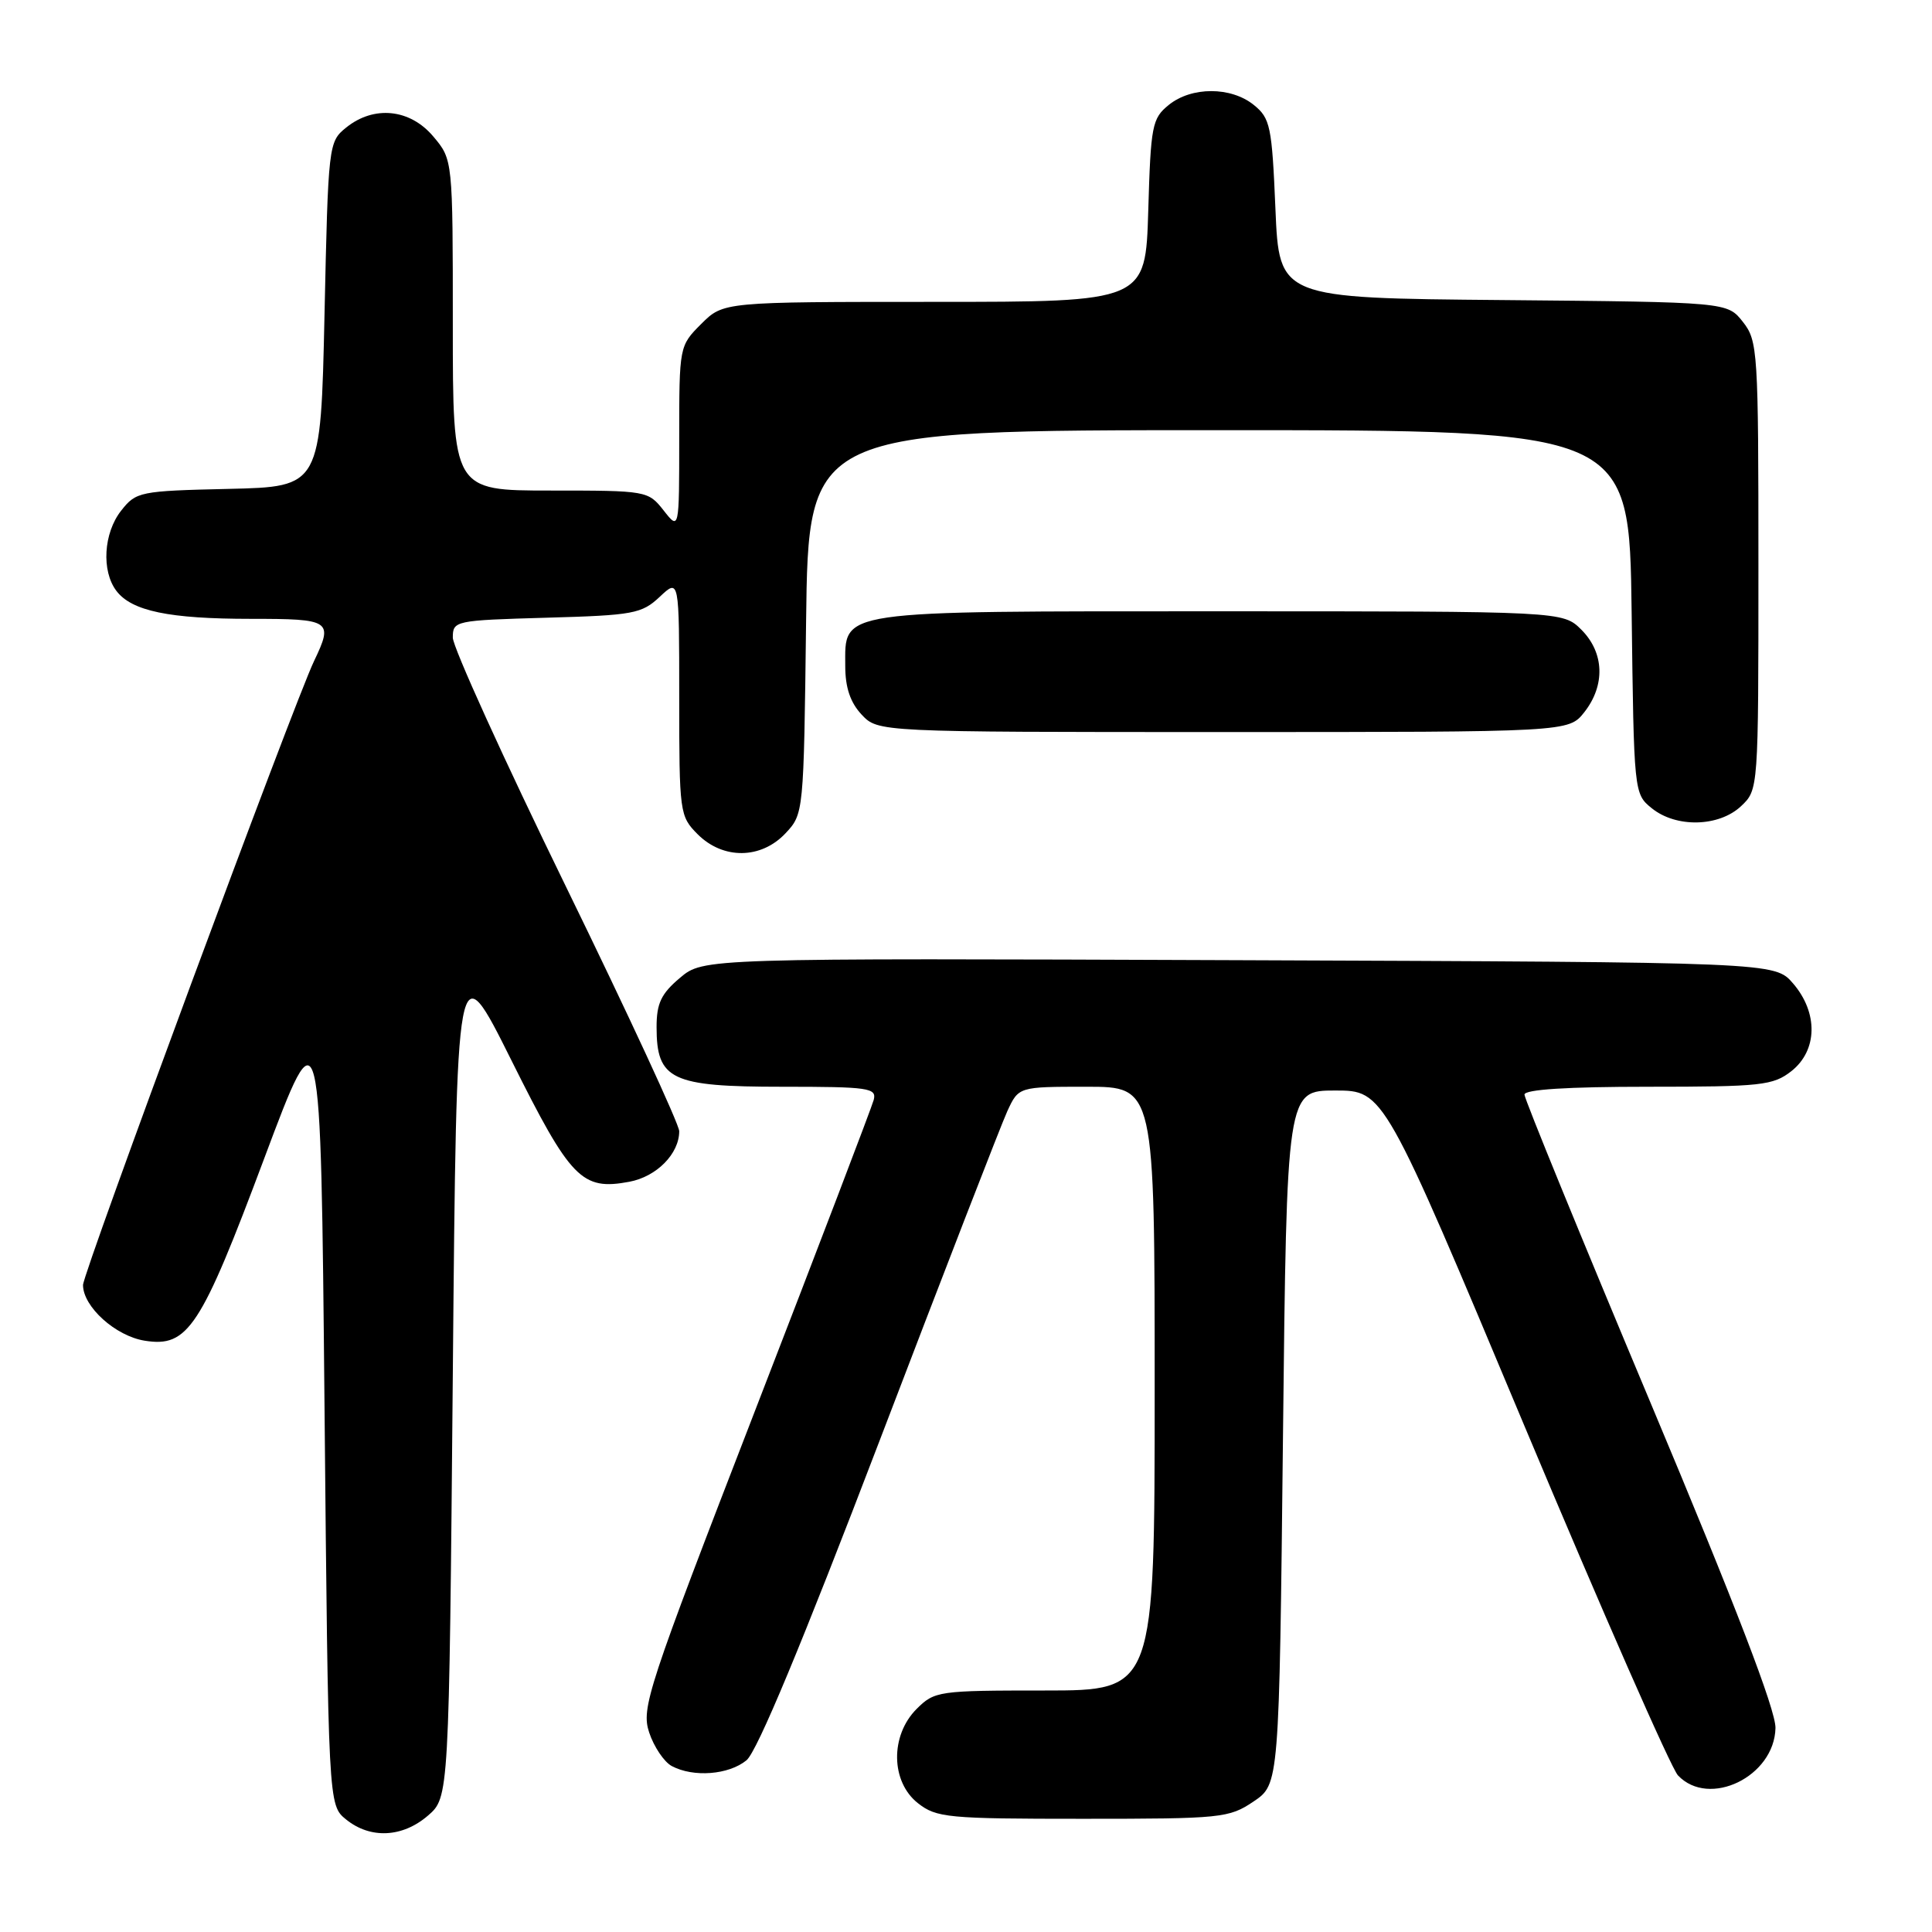 <?xml version="1.0" encoding="UTF-8" standalone="no"?>
<!DOCTYPE svg PUBLIC "-//W3C//DTD SVG 1.1//EN" "http://www.w3.org/Graphics/SVG/1.1/DTD/svg11.dtd" >
<svg xmlns="http://www.w3.org/2000/svg" xmlns:xlink="http://www.w3.org/1999/xlink" version="1.1" viewBox="0 0 256 256">
 <g >
 <path fill="currentColor"
d=" M 56.69 240.59 C 59.50 238.17 59.50 238.17 60.00 182.05 C 60.50 125.93 60.50 125.93 67.76 140.49 C 75.62 156.26 77.08 157.77 83.39 156.59 C 87.01 155.91 90.00 152.88 90.00 149.89 C 90.00 148.98 83.25 134.40 75.00 117.50 C 66.75 100.60 60.00 85.74 60.00 84.49 C 60.00 82.25 60.26 82.20 72.42 81.85 C 83.94 81.53 85.03 81.32 87.42 79.08 C 90.00 76.65 90.00 76.65 90.00 92.37 C 90.00 107.73 90.06 108.15 92.45 110.55 C 95.82 113.91 100.84 113.86 104.08 110.42 C 106.49 107.85 106.50 107.75 106.81 82.42 C 107.12 57.00 107.12 57.00 161.51 57.00 C 215.90 57.00 215.90 57.00 216.20 81.09 C 216.50 105.03 216.51 105.19 218.86 107.09 C 222.09 109.71 227.75 109.58 230.69 106.83 C 233.00 104.65 233.00 104.65 233.00 74.96 C 233.00 46.49 232.92 45.16 230.94 42.65 C 228.88 40.03 228.88 40.03 199.19 39.76 C 169.50 39.50 169.50 39.50 169.00 27.66 C 168.54 16.73 168.32 15.67 166.14 13.91 C 163.11 11.46 157.88 11.46 154.86 13.91 C 152.66 15.69 152.48 16.63 152.15 27.91 C 151.79 40.00 151.79 40.00 123.82 40.00 C 95.85 40.00 95.85 40.00 92.92 42.92 C 90.01 45.83 90.00 45.89 90.00 58.06 C 90.00 70.27 90.00 70.27 87.93 67.63 C 85.88 65.03 85.70 65.00 72.93 65.00 C 60.00 65.00 60.00 65.00 60.00 43.08 C 60.00 21.15 60.00 21.15 57.41 18.08 C 54.33 14.42 49.54 13.93 45.86 16.91 C 43.53 18.79 43.49 19.14 43.00 41.66 C 42.50 64.50 42.50 64.50 30.30 64.78 C 18.50 65.05 18.03 65.15 16.05 67.67 C 13.72 70.63 13.42 75.65 15.42 78.29 C 17.45 80.97 22.41 82.00 33.24 82.00 C 43.87 82.00 44.19 82.21 41.61 87.60 C 38.97 93.10 11.00 168.65 11.00 170.27 C 11.00 173.14 15.31 177.04 19.18 177.65 C 24.90 178.56 26.59 175.99 35.01 153.50 C 42.50 133.50 42.50 133.50 43.00 186.34 C 43.50 239.18 43.50 239.18 45.86 241.09 C 49.07 243.69 53.32 243.49 56.69 240.59 Z  M 166.10 238.71 C 169.50 236.42 169.50 236.42 170.00 190.46 C 170.50 144.50 170.50 144.50 176.93 144.50 C 183.37 144.50 183.37 144.50 202.02 189.00 C 212.29 213.48 221.43 234.29 222.34 235.25 C 226.47 239.61 235.12 235.40 235.26 228.97 C 235.31 226.62 229.98 212.73 218.67 185.79 C 209.50 163.95 202.00 145.61 202.00 145.04 C 202.00 144.36 207.70 144.00 218.37 144.00 C 233.41 144.00 234.94 143.83 237.37 141.93 C 240.84 139.19 240.94 134.20 237.59 130.31 C 235.17 127.50 235.17 127.50 164.19 127.23 C 93.20 126.96 93.20 126.96 90.10 129.57 C 87.61 131.67 87.00 132.94 87.00 136.09 C 87.00 143.08 88.93 144.00 103.62 144.00 C 115.14 144.00 116.19 144.15 115.77 145.75 C 115.51 146.71 108.46 165.19 100.09 186.81 C 85.74 223.90 84.95 226.31 86.02 229.57 C 86.65 231.46 87.99 233.46 89.01 234.01 C 91.88 235.54 96.55 235.18 98.91 233.25 C 100.32 232.10 106.30 217.72 116.51 191.00 C 125.02 168.72 132.65 149.04 133.47 147.25 C 134.97 144.00 134.97 144.00 143.98 144.00 C 153.00 144.00 153.00 144.00 153.00 184.00 C 153.00 224.00 153.00 224.00 138.45 224.00 C 124.34 224.00 123.84 224.07 121.45 226.45 C 117.94 229.97 118.02 236.09 121.63 238.93 C 124.09 240.86 125.56 241.00 143.49 241.00 C 161.86 241.00 162.85 240.90 166.10 238.71 Z  M 209.93 94.37 C 212.73 90.80 212.58 86.49 209.55 83.45 C 207.09 81.00 207.09 81.00 161.77 81.00 C 110.40 81.00 112.00 80.77 112.00 88.24 C 112.00 91.11 112.67 93.08 114.17 94.69 C 116.35 97.00 116.35 97.00 162.10 97.00 C 207.85 97.00 207.85 97.00 209.93 94.37 Z "/>
</g>
</svg>